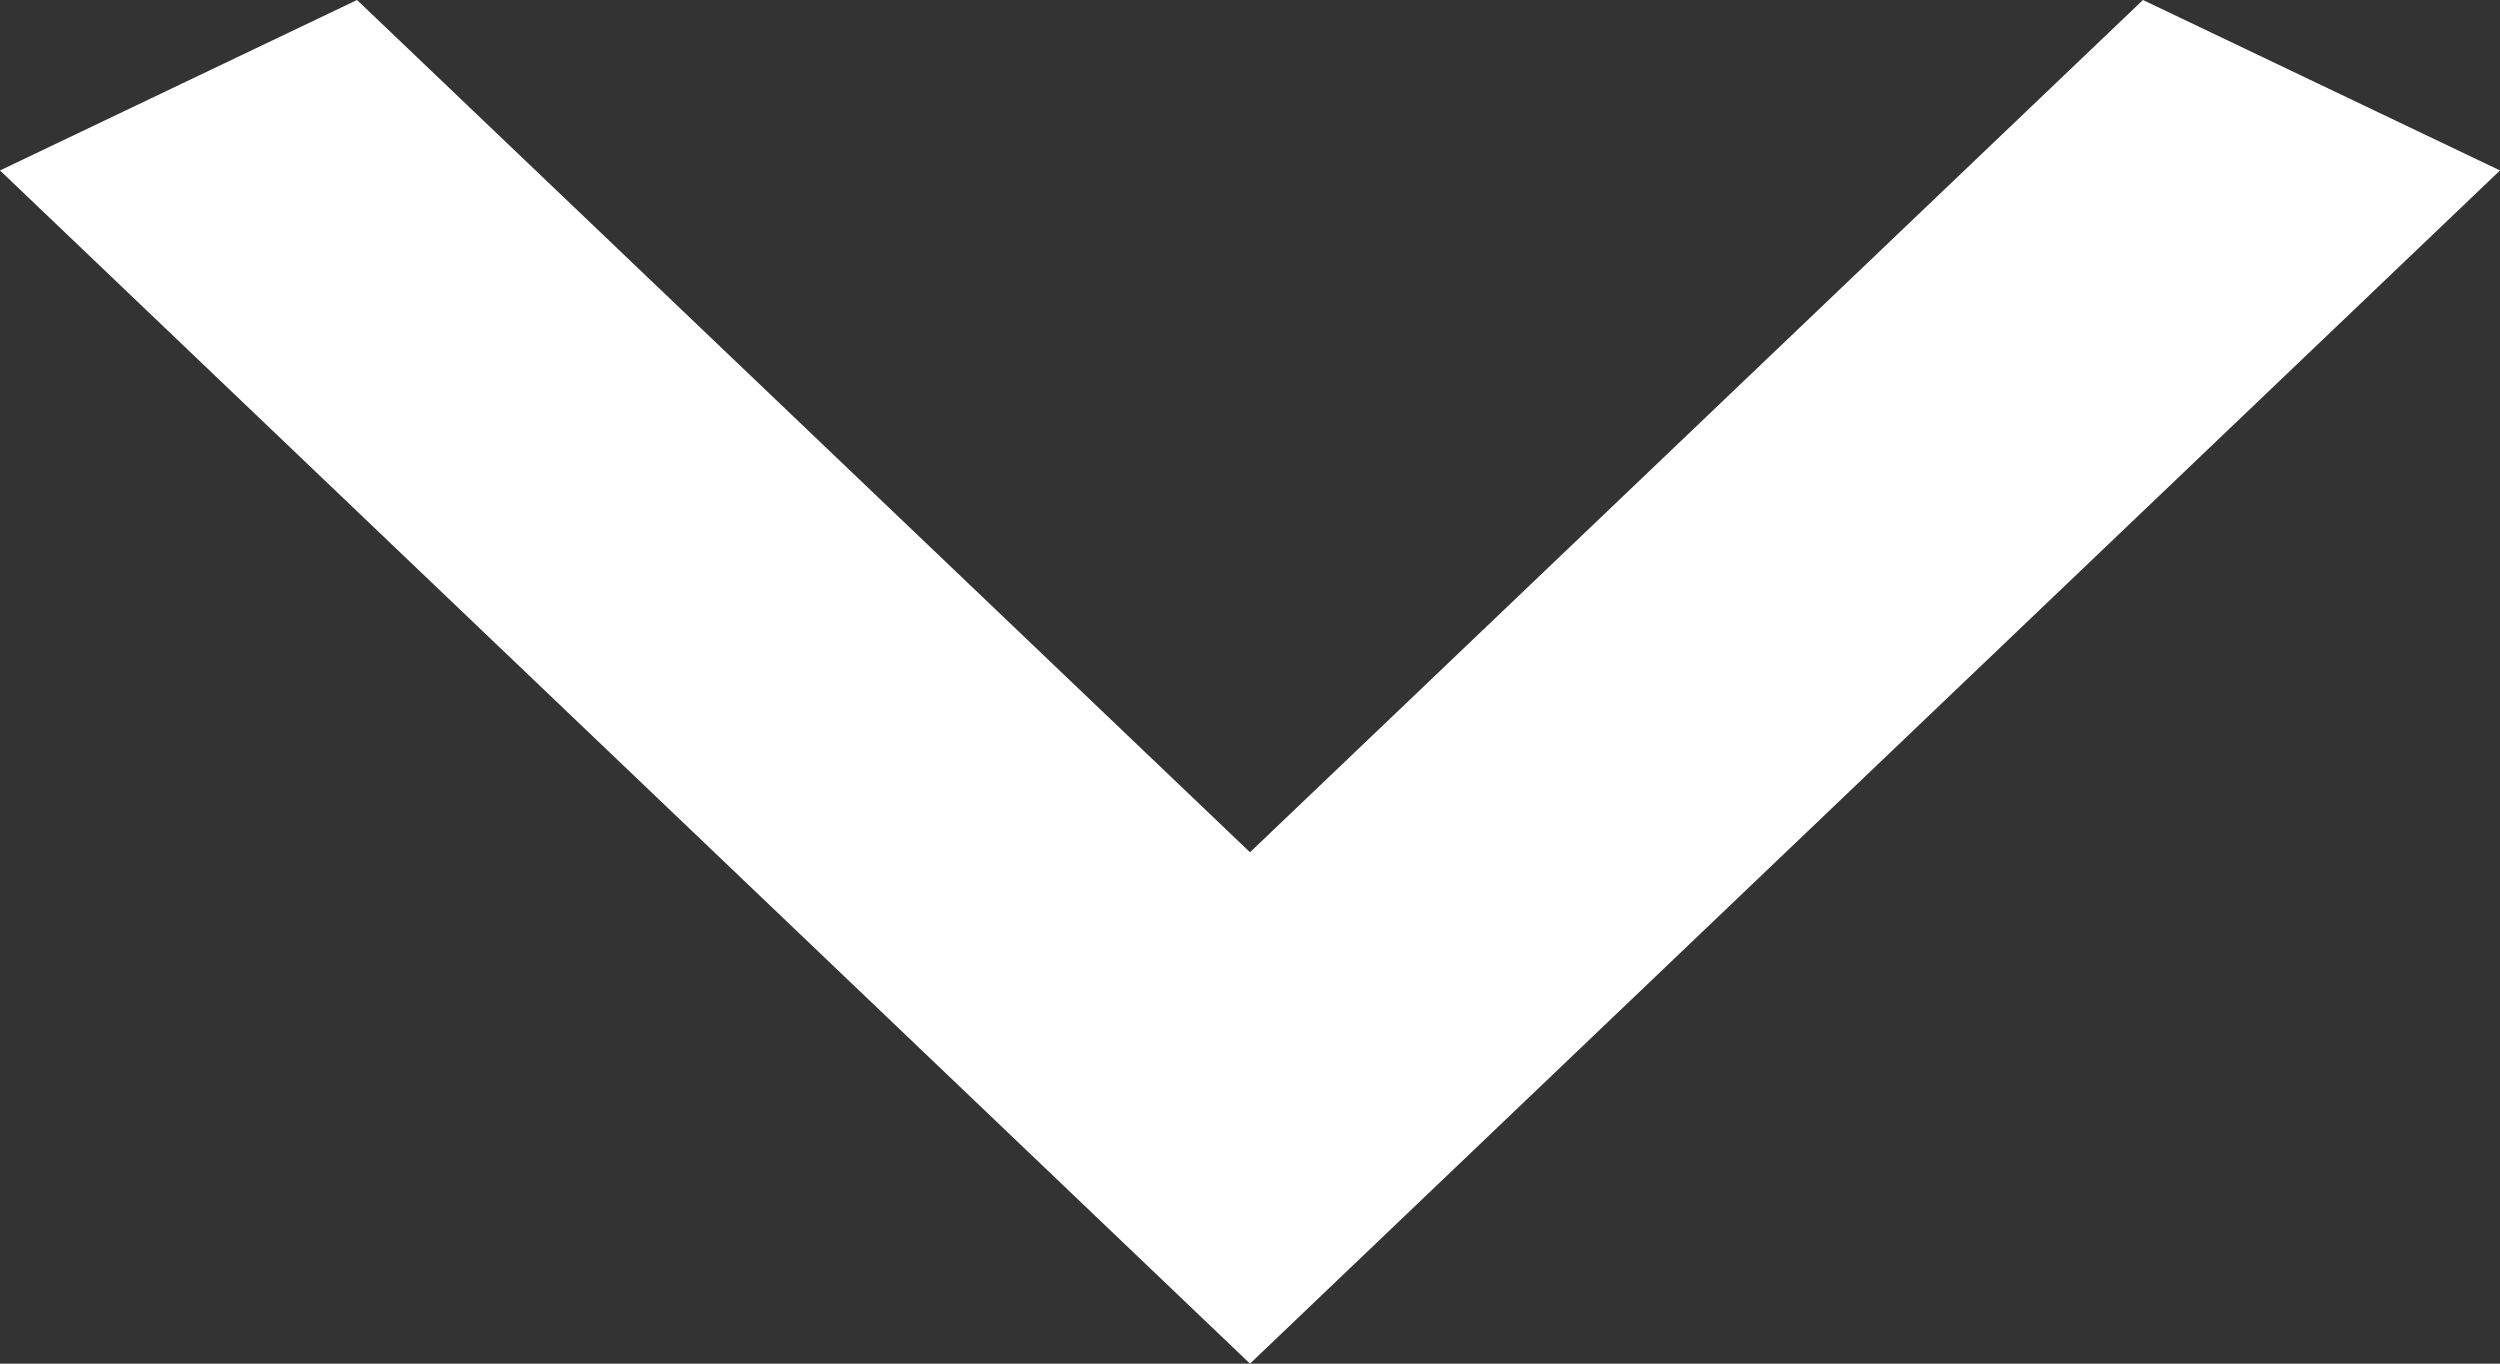 <svg width="11" height="6" viewBox="0 0 11 6" fill="none" xmlns="http://www.w3.org/2000/svg">
<rect x="0" y="0" width="11" height="6" fill="#333333" stroke="none"/>
<path d="M1.571 0L5.5 3.75L9.429 0L11 0.75L5.5 6L0 0.75L1.571 0Z" fill="white"/>
</svg>
